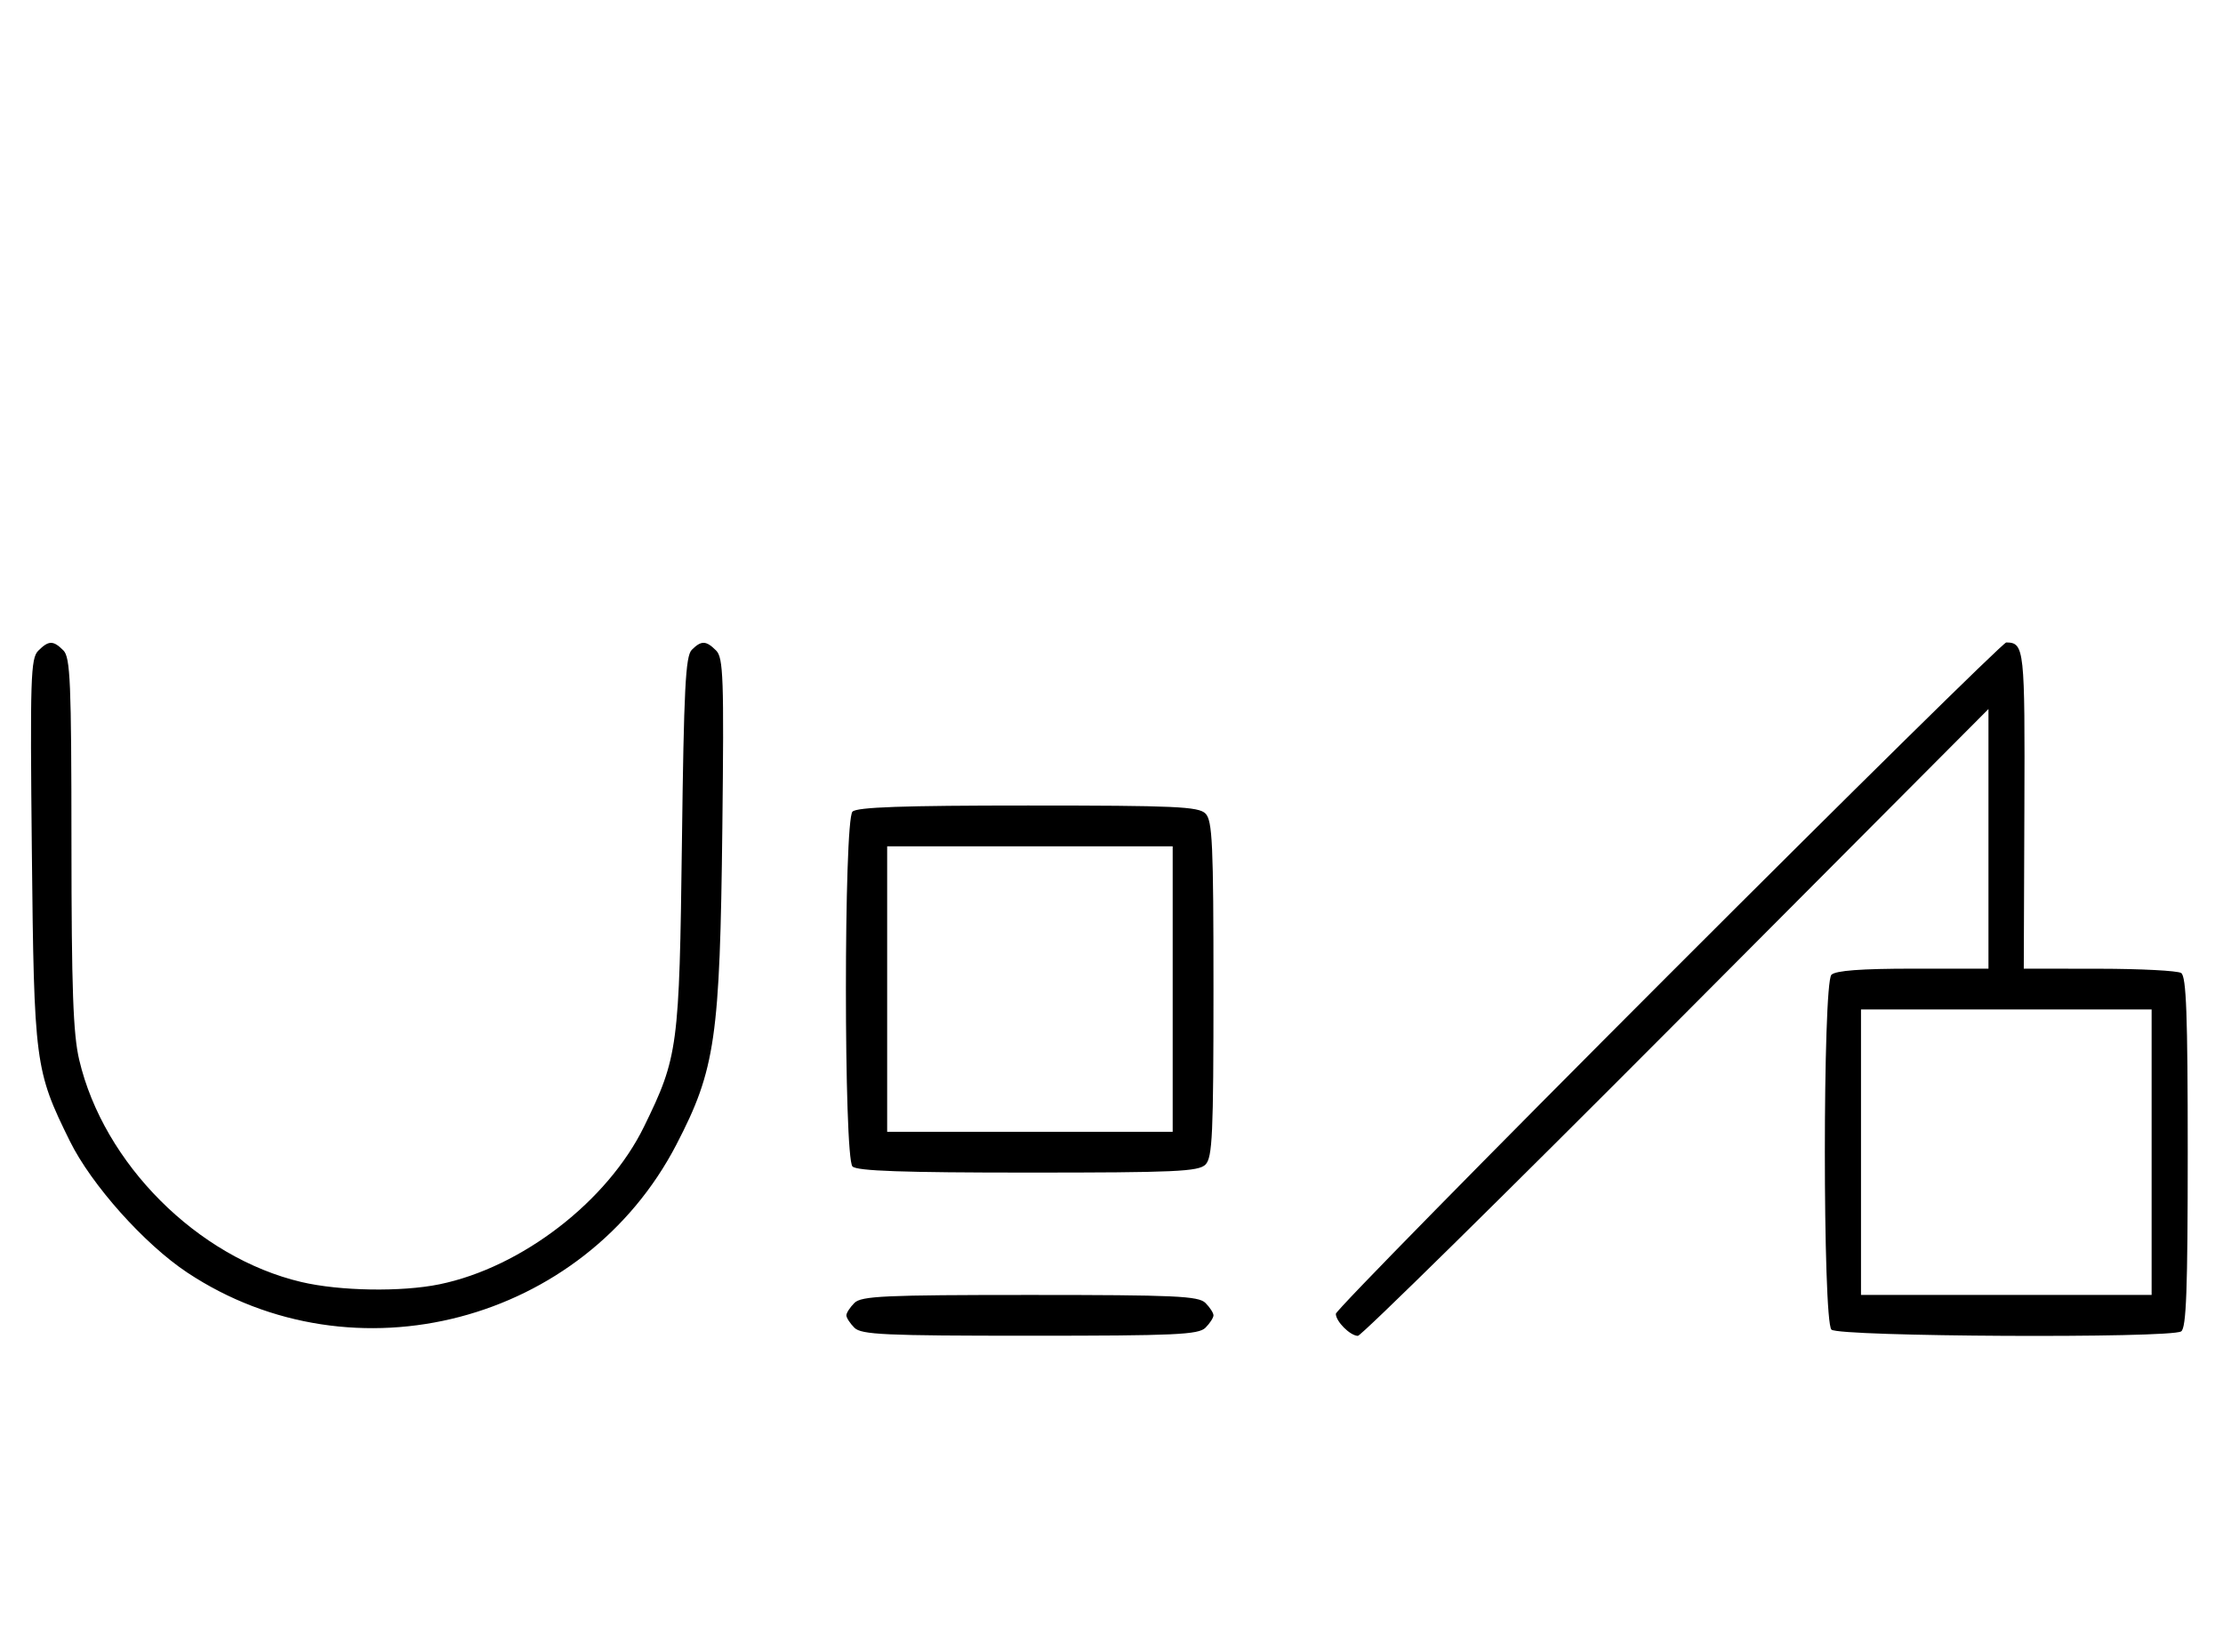<svg xmlns="http://www.w3.org/2000/svg" width="436" height="324" viewBox="0 0 436 324" version="1.1">
	<path d="M 7.498 127.645 C 6.016 129.127, 5.892 133.001, 6.246 166.895 C 6.682 208.625, 6.853 209.932, 13.692 223.806 C 17.920 232.384, 28.303 244.016, 36.715 249.599 C 69.407 271.299, 114.527 259.485, 132.680 224.472 C 140.316 209.743, 141.204 203.605, 141.674 162.347 C 142.009 132.988, 141.869 129.012, 140.454 127.597 C 138.477 125.620, 137.548 125.595, 135.674 127.469 C 134.454 128.689, 134.128 135.083, 133.747 165.219 C 133.239 205.465, 132.993 207.309, 126.330 220.954 C 119.170 235.614, 102.352 248.587, 86.201 251.910 C 78.760 253.441, 66.646 253.241, 59.103 251.463 C 38.739 246.662, 20.338 228.261, 15.537 207.897 C 14.341 202.821, 14.027 194.029, 14.015 165.321 C 14.002 133.778, 13.799 128.942, 12.429 127.571 C 10.440 125.583, 9.546 125.596, 7.498 127.645 M 327.240 191.268 C 291.358 227.165, 262 257.058, 262 257.696 C 262 259.192, 264.794 261.992, 266.321 262.027 C 266.970 262.041, 295.063 234.383, 328.750 200.564 L 390 139.075 390 164.538 L 390 190 375.200 190 C 365.022 190, 360.025 190.375, 359.200 191.200 C 357.481 192.919, 357.481 259.081, 359.200 260.800 C 360.602 262.202, 425.610 262.534, 427.791 261.150 C 428.805 260.507, 429.082 252.958, 429.082 226 C 429.082 199.042, 428.805 191.493, 427.791 190.850 C 427.081 190.399, 419.846 190.024, 411.713 190.015 L 396.926 190 397.043 158.859 C 397.163 127.104, 397.051 126.069, 393.490 126.015 C 392.934 126.007, 363.121 155.371, 327.240 191.268 M 167.200 159.200 C 165.481 160.919, 165.481 227.081, 167.200 228.800 C 168.085 229.685, 177.117 230, 201.629 230 C 230.503 230, 235.063 229.794, 236.429 228.429 C 237.793 227.064, 238 222.537, 238 194 C 238 165.463, 237.793 160.936, 236.429 159.571 C 235.063 158.206, 230.503 158, 201.629 158 C 177.117 158, 168.085 158.315, 167.200 159.200 M 174 194 L 174 222 202 222 L 230 222 230 194 L 230 166 202 166 L 174 166 174 194 M 365 226 L 365 254 393.500 254 L 422 254 422 226 L 422 198 393.500 198 L 365 198 365 226 M 167.571 255.571 C 166.707 256.436, 166 257.529, 166 258 C 166 258.471, 166.707 259.564, 167.571 260.429 C 168.936 261.793, 173.463 262, 202 262 C 230.537 262, 235.064 261.793, 236.429 260.429 C 237.293 259.564, 238 258.471, 238 258 C 238 257.529, 237.293 256.436, 236.429 255.571 C 235.064 254.207, 230.537 254, 202 254 C 173.463 254, 168.936 254.207, 167.571 255.571 " stroke="none" fill="black" fill-rule="evenodd"/>
</svg>